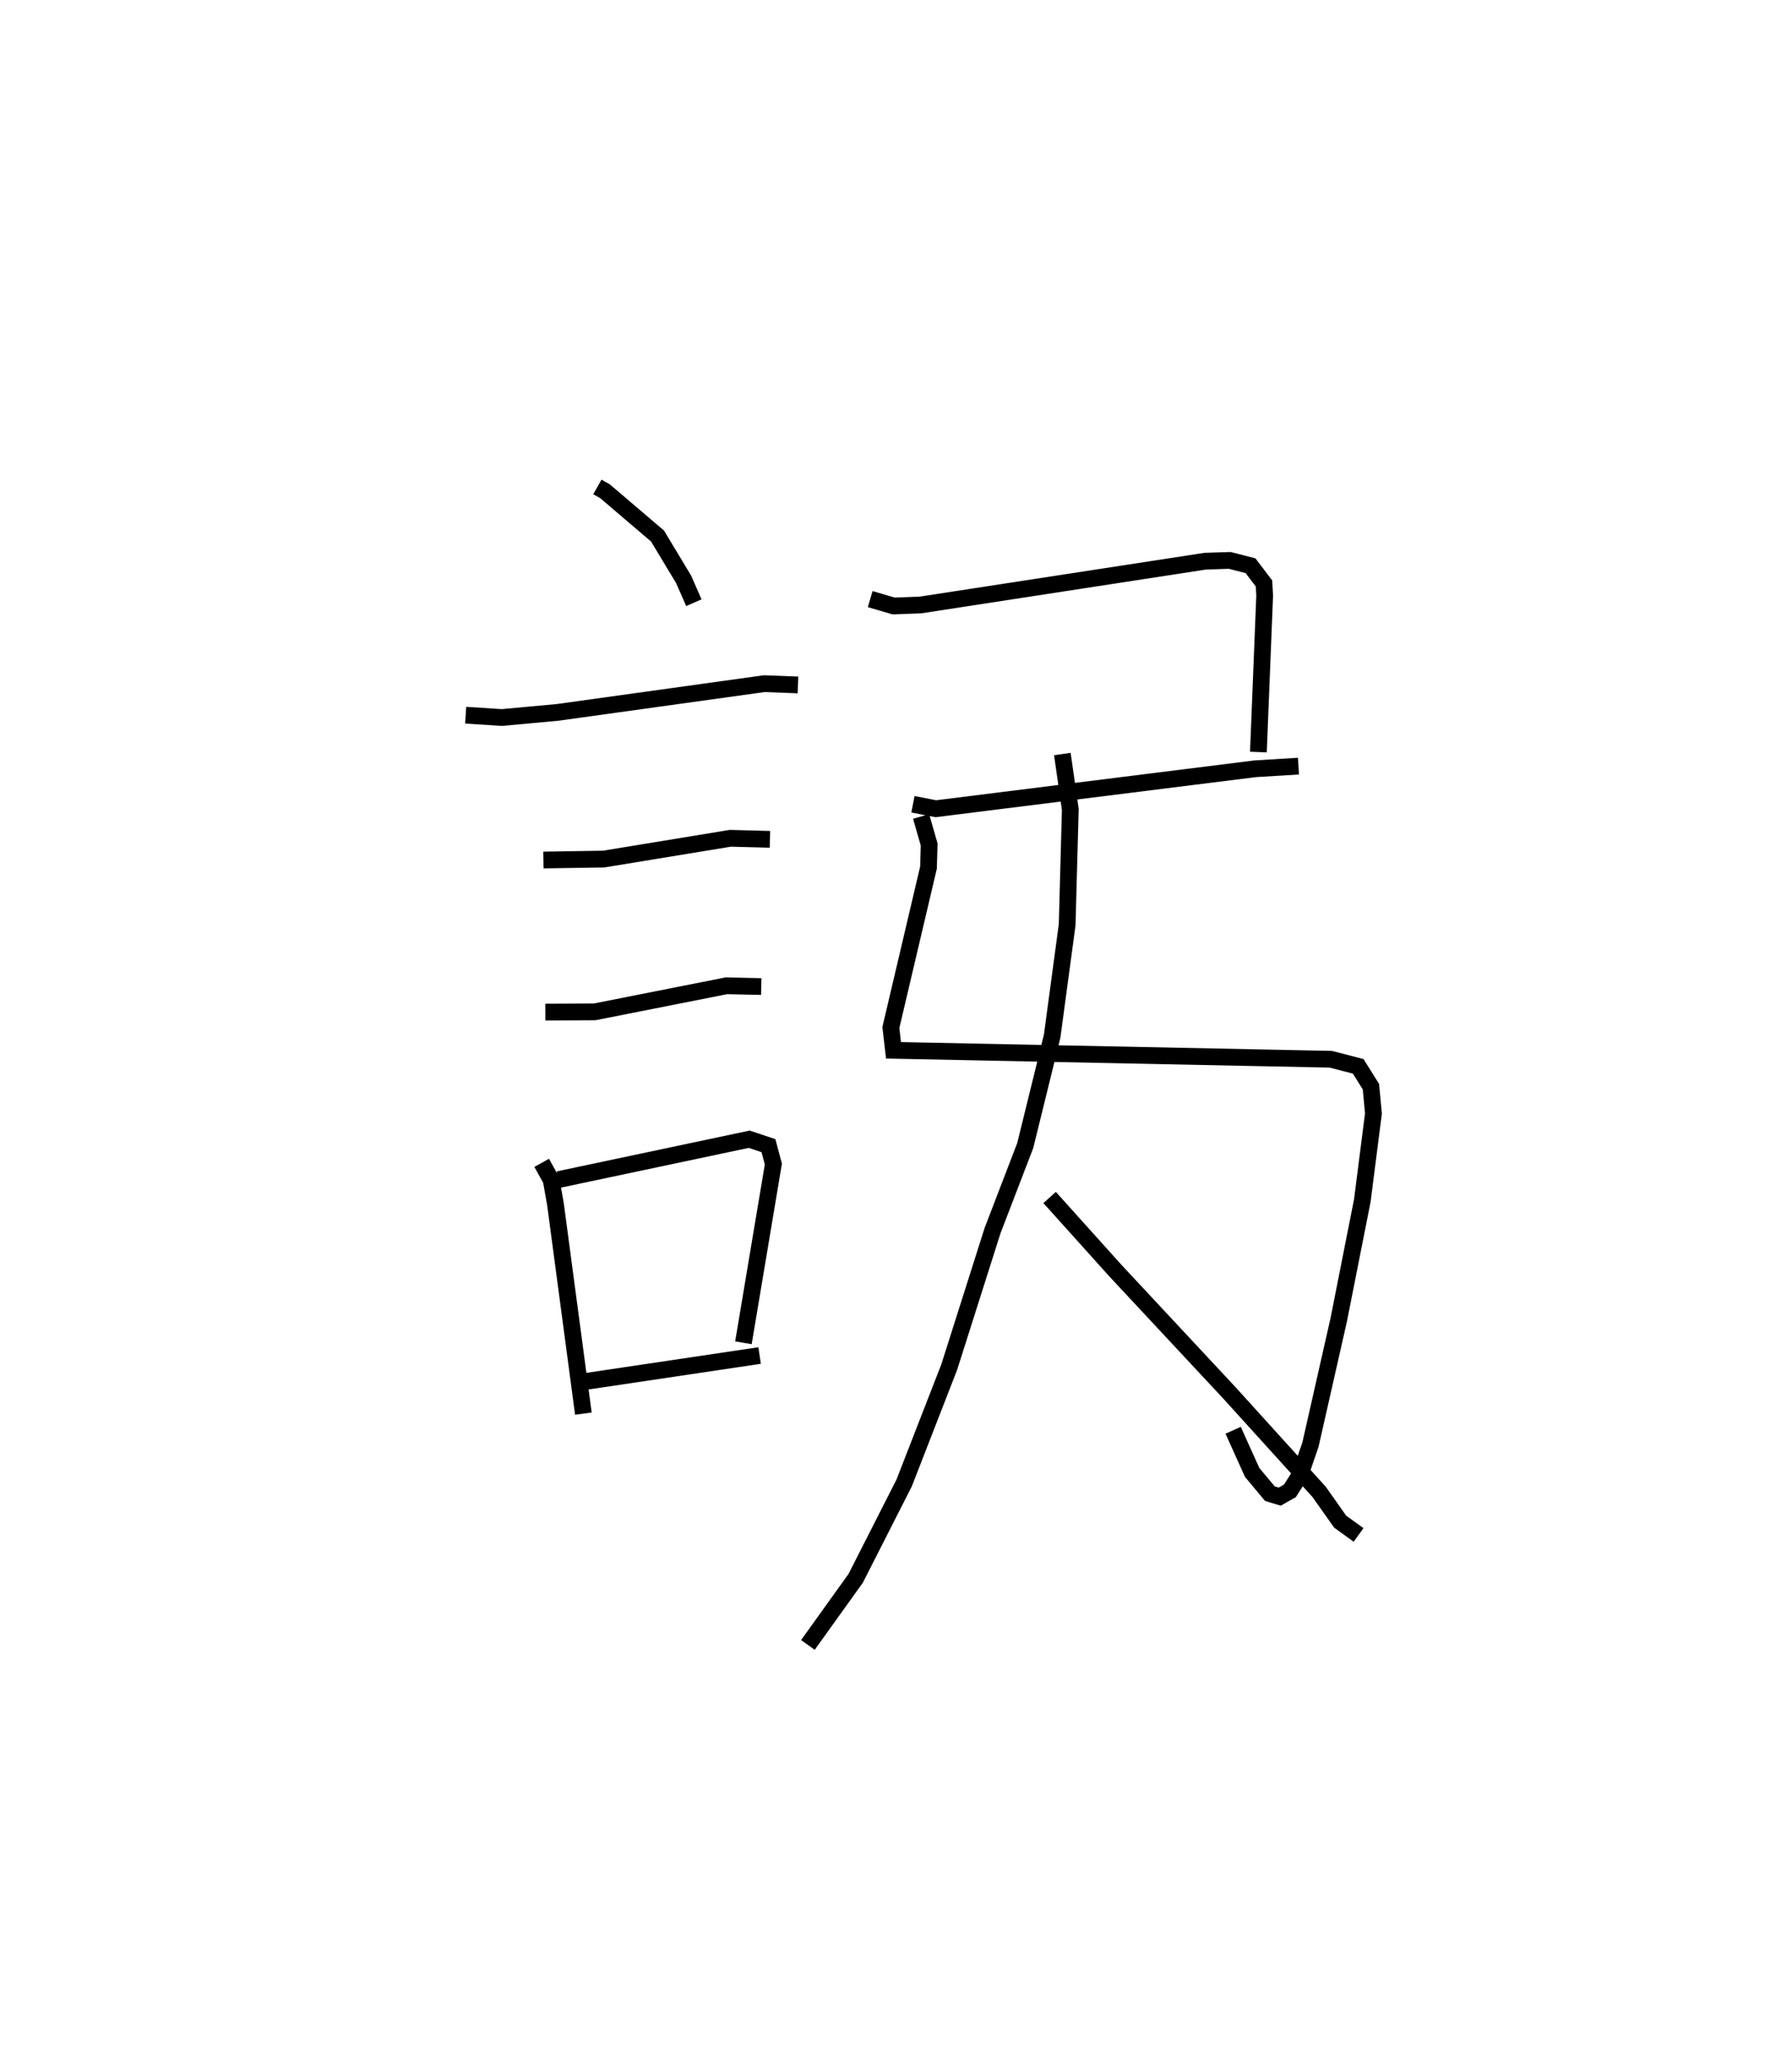 <?xml version="1.0" encoding="utf-8" ?>
<svg baseProfile="full" height="123.192" version="1.1" width="107.025" xmlns="http://www.w3.org/2000/svg" xmlns:ev="http://www.w3.org/2001/xml-events" xmlns:xlink="http://www.w3.org/1999/xlink"><defs /><rect fill="white" height="123.192" width="107.025" x="0" y="0" /><path d="M25,25 m0.0,0.0 m10.678,4.067 l0.454,0.257 3.139,2.675 l1.558,2.587 0.611,1.392 m-13.628,6.714 l2.157,0.14 3.335,-0.307 l12.338,-1.715 2.015,0.077 m-15.201,10.451 l3.6,-0.057 7.559,-1.24 l2.369,0.062 m-13.416,10.313 l2.946,-0.014 7.87,-1.557 l2.08,0.046 m-13.113,10.524 l0.567,1.022 0.255,1.437 l1.668,12.51 m-1.486,-13.97 l11.39,-2.409 1.15,0.385 l0.293,1.097 -1.788,10.669 m-9.427,2.308 l10.394,-1.548 m6.604,-45.153 l1.401,0.411 1.606,-0.061 l17.011,-2.614 1.458,-0.046 l1.24,0.318 0.803,1.059 l0.041,0.725 -0.375,9.338 m-20.632,3.117 l1.371,0.266 19.062,-2.384 l2.592,-0.159 m-22.536,3.006 l0.48,1.674 -0.04,1.377 l-2.247,9.548 0.157,1.359 l26.114,0.533 1.639,0.423 l0.761,1.214 0.15,1.602 l-0.664,5.196 -1.406,7.105 l-1.691,7.464 -0.623,1.806 l-0.603,0.952 -0.611,0.347 l-0.588,-0.178 -1.058,-1.267 l-1.135,-2.516 m-10.201,-40.367 l0.475,3.303 -0.187,6.887 l-0.896,6.649 -1.609,6.535 l-1.949,5.069 -2.589,8.152 l-2.692,6.916 -2.896,5.695 l-2.853,3.975 m14.437,-26.709 l3.919,4.355 6.837,7.329 l5.343,5.893 1.254,1.774 l1.098,0.792 " fill="none" stroke="black" stroke-width="1" /></svg>